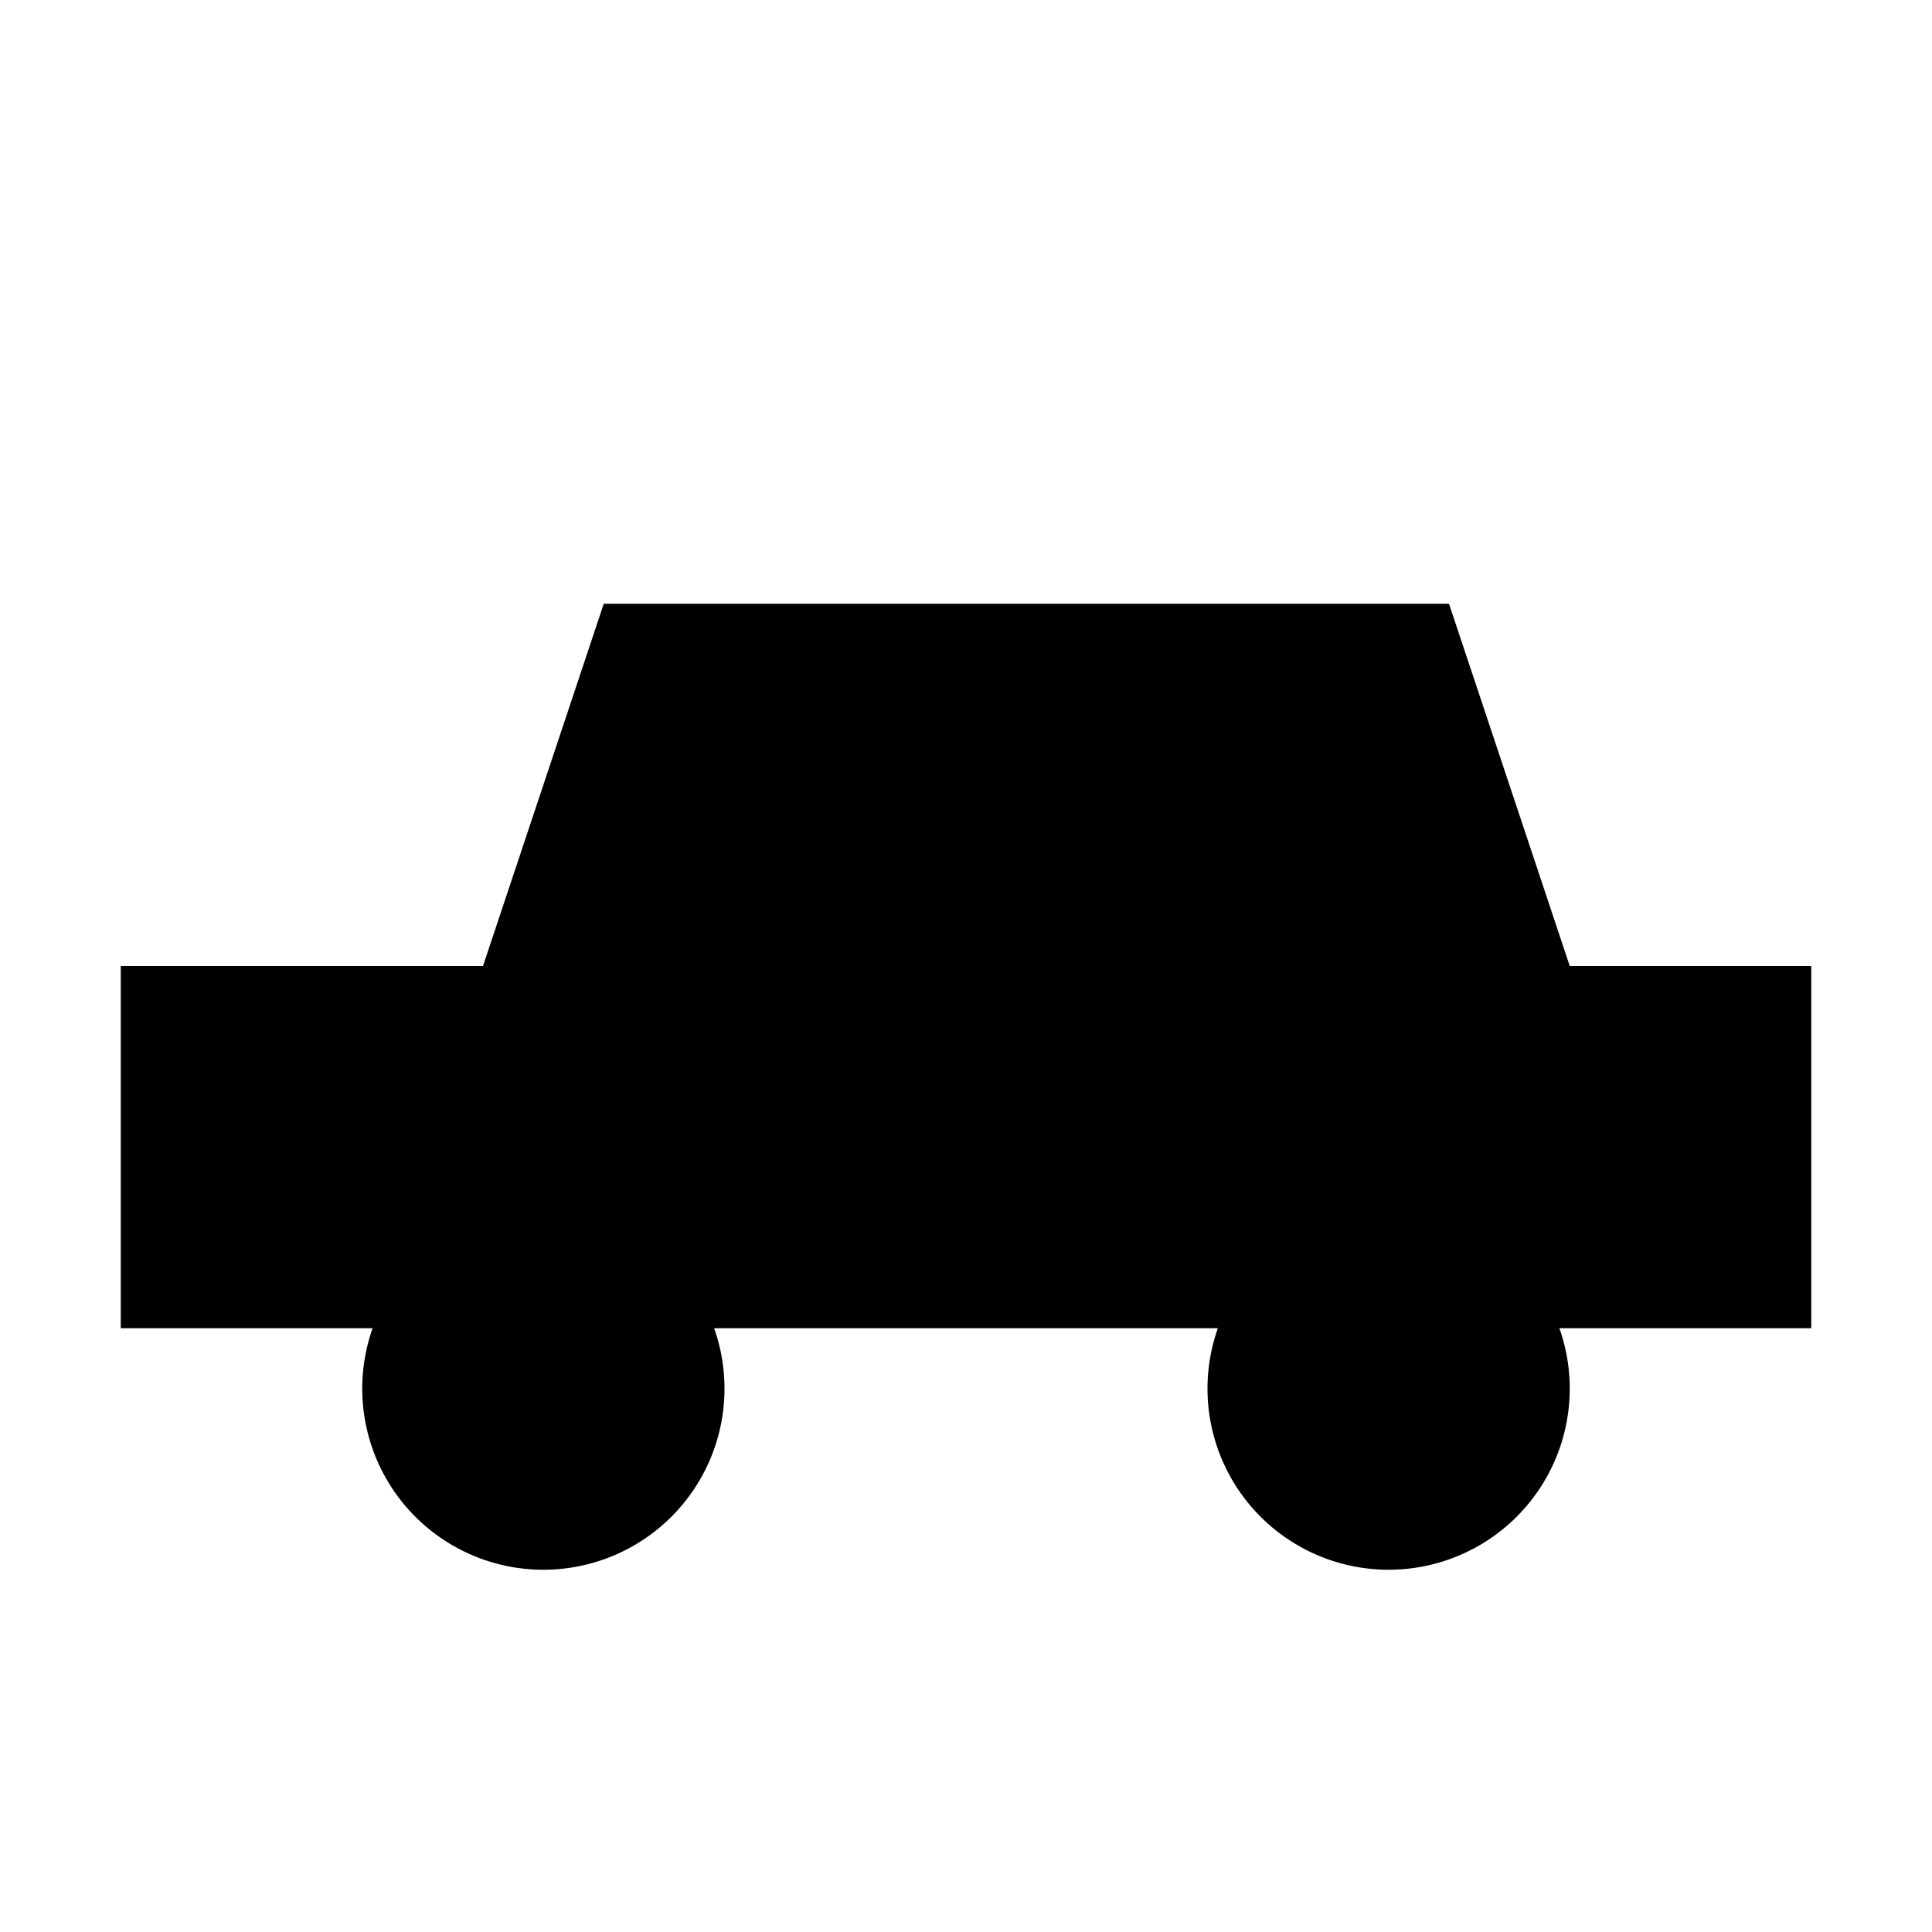 <?xml version="1.0" encoding="UTF-8" standalone="no"?>
<?xml-stylesheet type="text/css" href="css/default.css" ?>
<?xml-stylesheet type="text/css" title="Menu" href="css/menu.css" alternate="yes" ?>
<?xml-stylesheet type="text/css" title="MenuOver" href="css/menu_over.css" alternate="yes" ?>
<?xml-stylesheet type="text/css" title="MenuDisable" href="css/menu_disable.css" alternate="yes" ?>
<?xml-stylesheet type="text/css" title="MenuActivate" href="css/menu_activate.css" alternate="yes" ?>
<?xml-stylesheet type="text/css" title="Splash" href="css/splash.css" alternate="yes" ?>
<?xml-stylesheet type="text/css" title="Bar" href="css/bar.css" alternate="yes" ?>
<?xml-stylesheet type="text/css" title="BarOver" href="css/bar_over.css" alternate="yes" ?>
<?xml-stylesheet type="text/css" title="Cursor" href="css/cursor.css" alternate="yes" ?>
<svg height="80" width="80" xmlns:xlink="http://www.w3.org/1999/xlink">
  <g class="icon" id="vehicle">
	<use xlink:href="css/backgroundBox.svg#root" x="0" y="0"/>
    <path class="content" transform="matrix(1.5,0,0,1.5,-15,-25)" d="M 30 55 A 5 5 0 1 1  20,55 A 5 5 0 1 1  30 55 z" />
    <path class="content" transform="matrix(1.5,0,0,1.5,20,-25)" d="M 30 55 A 5 5 0 1 1  20,55 A 5 5 0 1 1  30 55 z" />
    <path class="content" d="M 25,25 L 20,40 L 5,40 L 5,55 L 75,55 L 75,40 L 65,40 L 60,25 L 25,25 z " />
  </g>
</svg>
